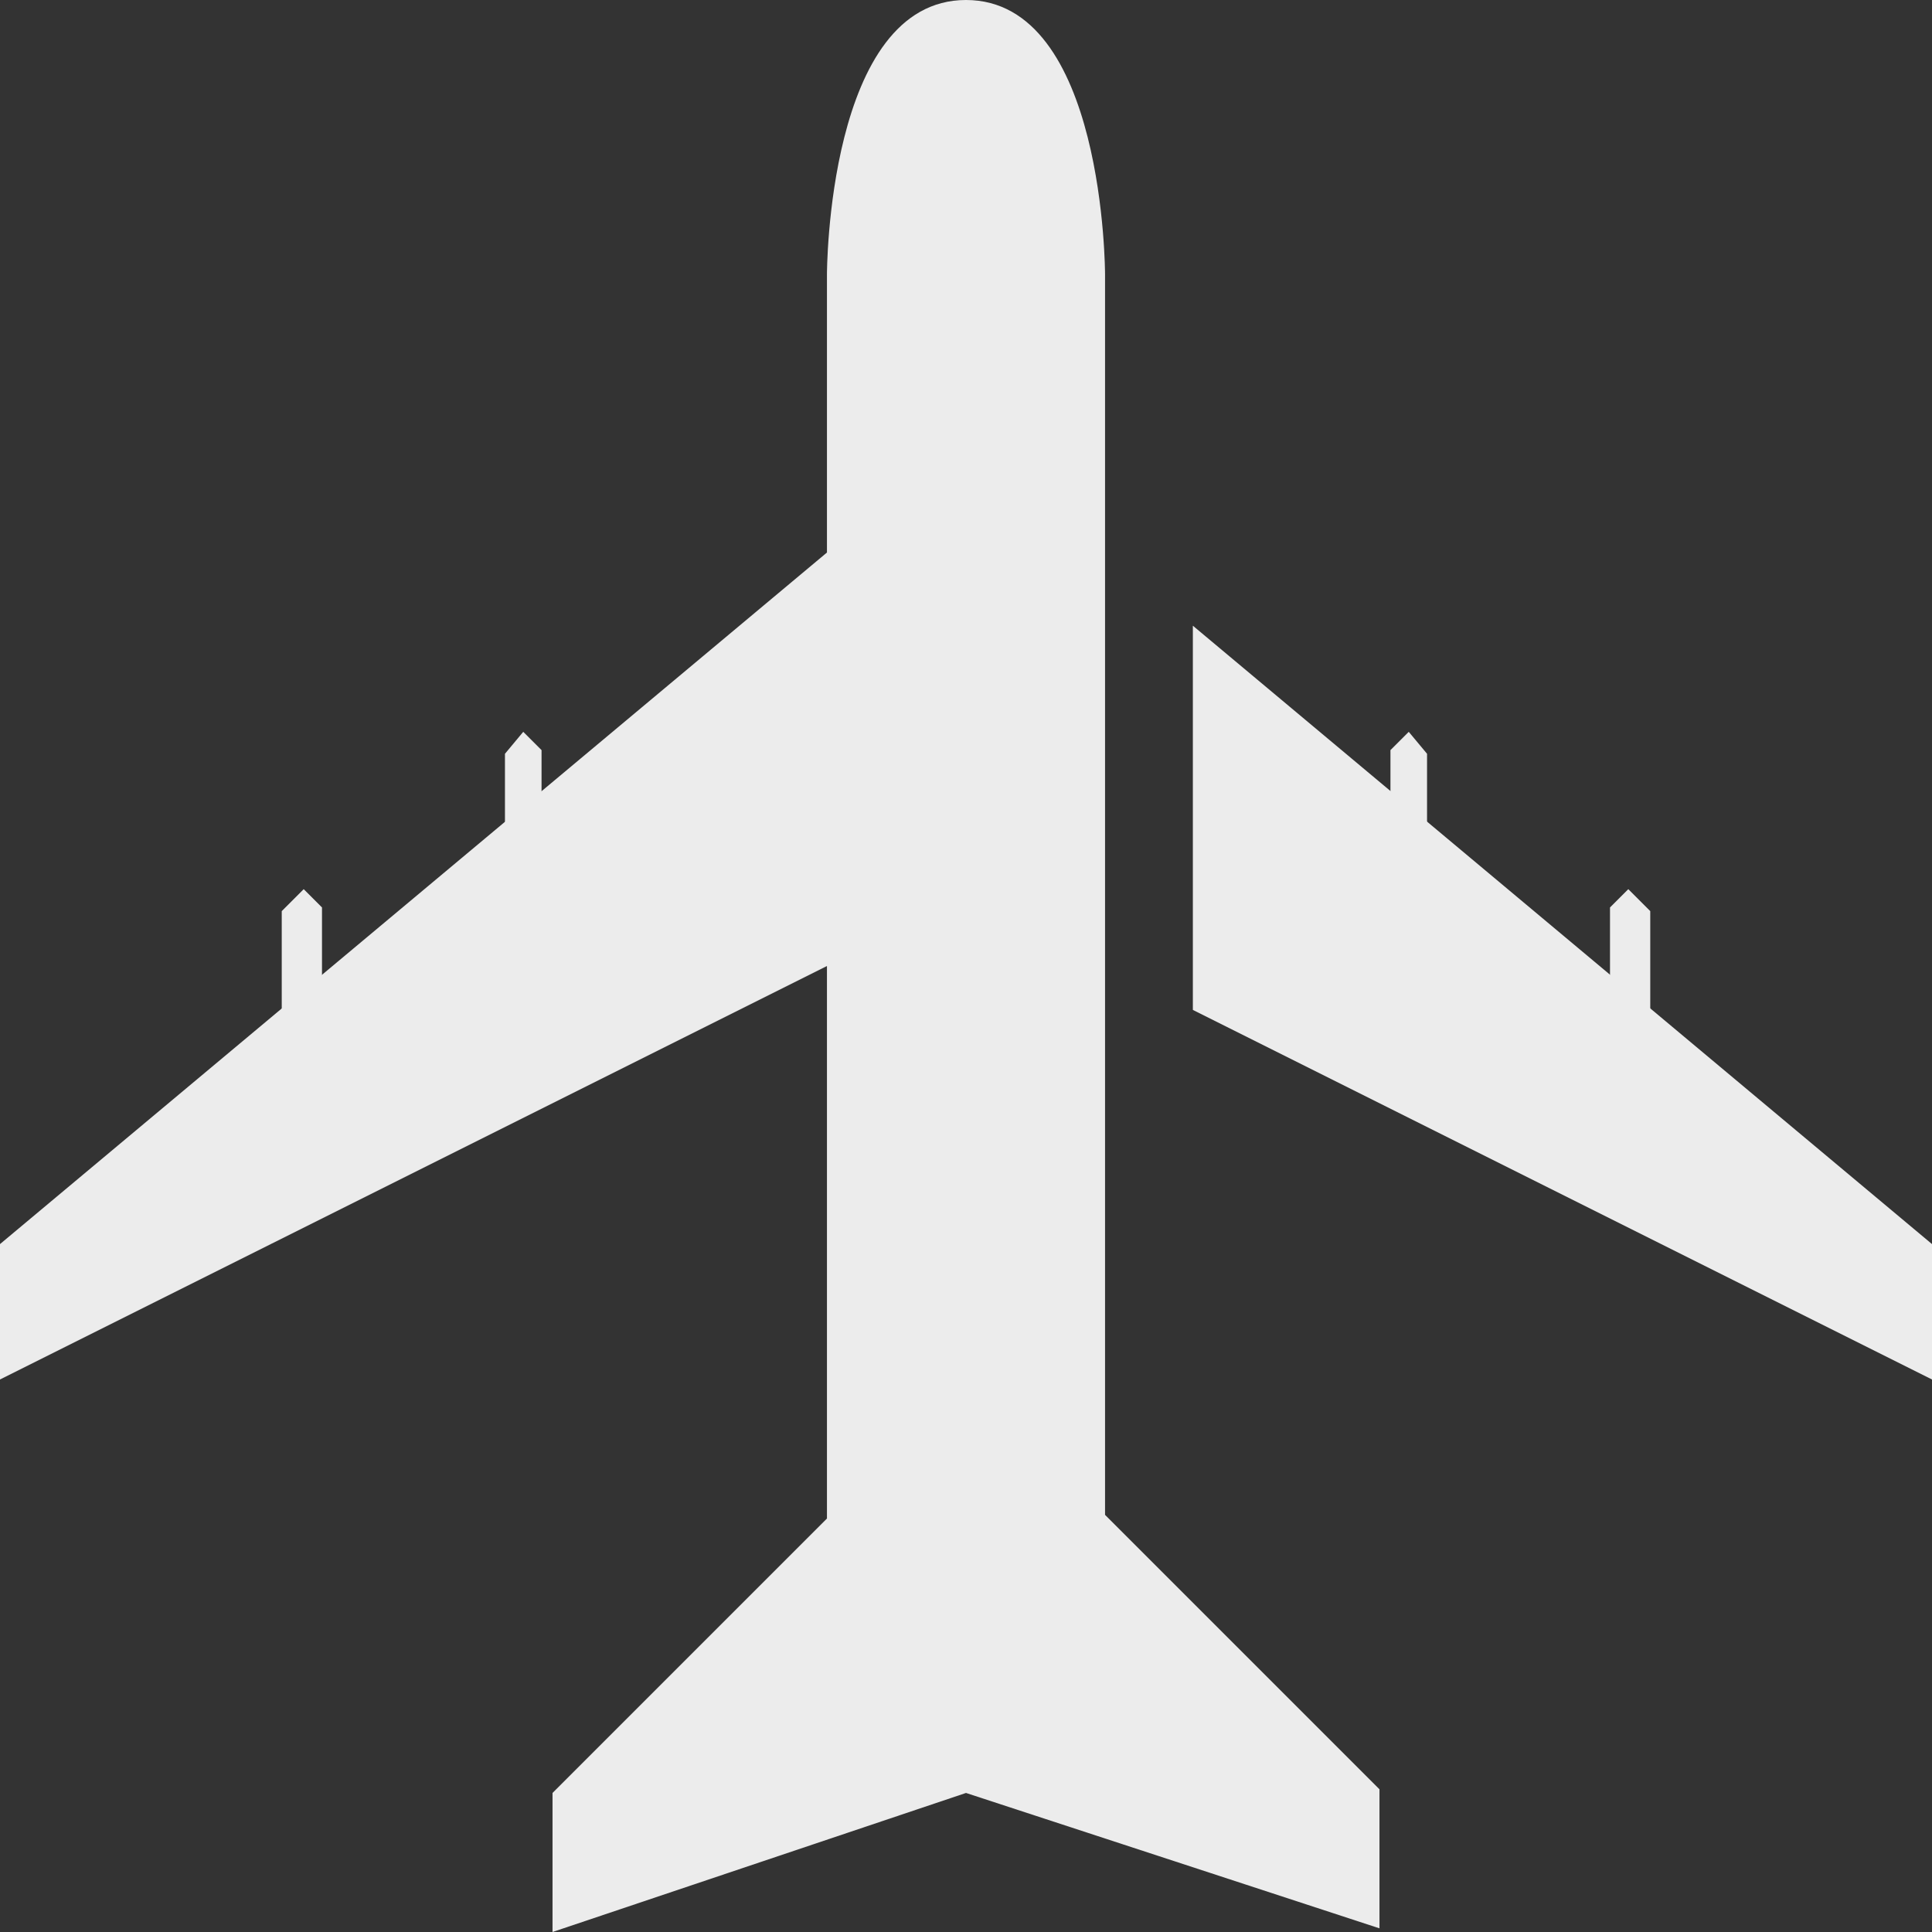 <svg version="1.1"
	 xmlns="http://www.w3.org/2000/svg" xmlns:xlink="http://www.w3.org/1999/xlink" xmlns:a="http://ns.adobe.com/AdobeSVGViewerExtensions/3.0/"
	 x="0px" y="0px" width="52.8px" height="52.8px" viewBox="0 0 52.8 52.8" enable-background="new 0 0 52.8 52.8"
	 xml:space="preserve">
<rect x="0" y="0" width="52.8" height="52.8" fill="#333333" stroke="none"/>
<defs>
</defs>
<g>
	<g>
		<polygon fill="#ECECEC" points="32.6,17.1 52.8,34 52.8,37.7 32.6,27.6 		"/>
		<path fill="#ECECEC" d="M30.2,7.5v7.5l0,0v11.3l0,0v15.1l7.5,7.5v3.8L26.4,49l-11.3,3.8V49l7.5-7.5V26.4L0,37.7L0,34l22.6-18.9
			V7.5c0,0,0-7.5,3.8-7.5C30.2,0,30.2,7.5,30.2,7.5z"/>
	</g>
	<polygon fill="#ECECEC" points="45.1,29 45.1,24.9 44.5,24.3 44,24.8 44,28.7 	"/>
	<polygon fill="#ECECEC" points="39,24.6 39,20.6 38.5,20 38,20.5 38,24.4 	"/>
	<g>
		<polygon fill="#ECECEC" points="7.7,29 7.7,24.9 8.3,24.3 8.8,24.8 8.8,28.7 		"/>
		<polygon fill="#ECECEC" points="13.8,24.6 13.8,20.6 14.3,20 14.8,20.5 14.8,24.4 		"/>
	</g>
</g>
</svg>
